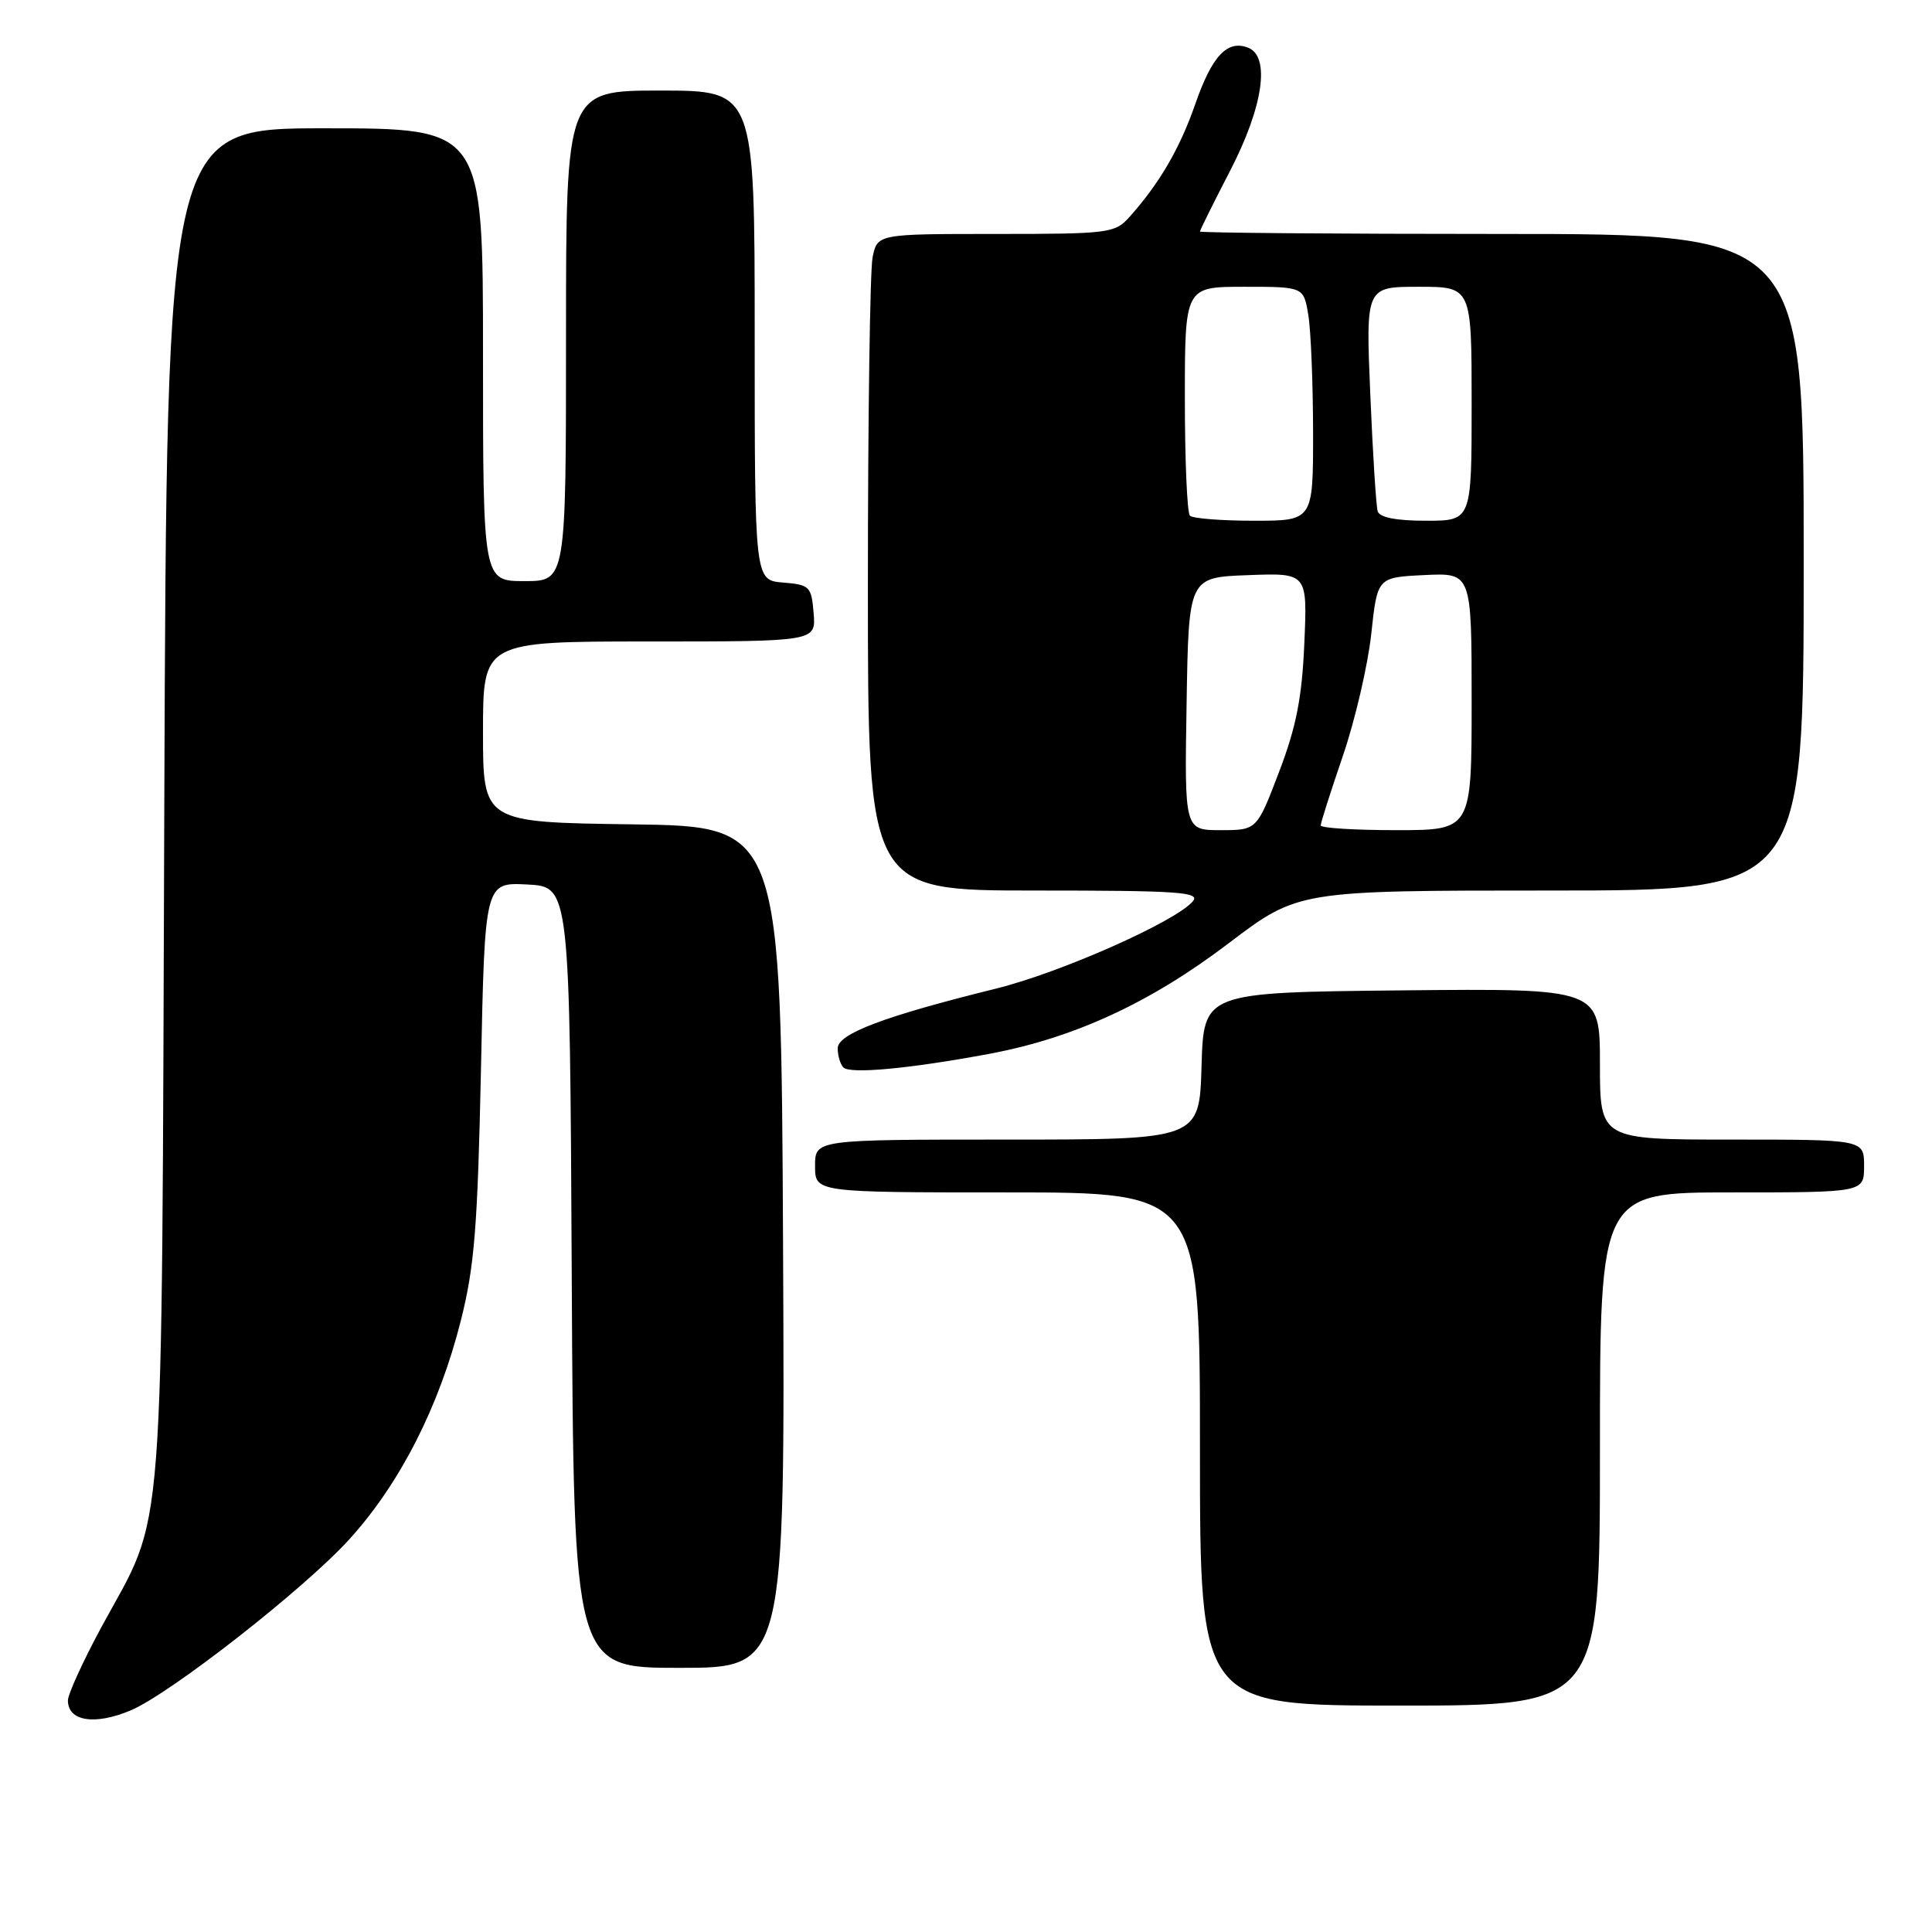 <?xml version="1.0" encoding="UTF-8" standalone="no"?>
<!DOCTYPE svg PUBLIC "-//W3C//DTD SVG 1.1//EN" "http://www.w3.org/Graphics/SVG/1.1/DTD/svg11.dtd" >
<svg xmlns="http://www.w3.org/2000/svg" xmlns:xlink="http://www.w3.org/1999/xlink" version="1.1" viewBox="0 0 256 256">
 <g >
 <path fill="currentColor"
d=" M 17.28 226.65 C 22.53 224.46 40.41 210.47 46.34 203.91 C 53.02 196.53 58.19 186.37 61.06 175.00 C 62.87 167.85 63.29 162.58 63.73 141.70 C 64.24 116.91 64.24 116.91 69.87 117.20 C 75.50 117.50 75.50 117.50 75.76 169.25 C 76.02 221.00 76.02 221.00 90.02 221.00 C 104.02 221.00 104.02 221.00 103.76 165.25 C 103.50 109.50 103.50 109.50 83.75 109.23 C 64.00 108.96 64.00 108.96 64.00 96.98 C 64.00 85.00 64.00 85.00 86.06 85.00 C 108.12 85.00 108.12 85.00 107.81 81.25 C 107.52 77.70 107.30 77.48 103.75 77.19 C 100.00 76.88 100.00 76.88 100.00 44.44 C 100.00 12.00 100.00 12.00 87.50 12.00 C 75.00 12.00 75.00 12.00 75.00 44.50 C 75.00 77.00 75.00 77.00 69.50 77.00 C 64.00 77.00 64.00 77.00 64.00 47.00 C 64.00 17.00 64.00 17.00 43.05 17.00 C 22.10 17.00 22.10 17.00 21.77 106.75 C 21.39 207.81 22.01 199.78 13.41 215.65 C 10.99 220.14 9.00 224.49 9.00 225.32 C 9.00 228.07 12.54 228.64 17.28 226.65 Z  M 212.00 192.00 C 212.00 158.00 212.00 158.00 229.50 158.00 C 247.00 158.00 247.00 158.00 247.00 154.50 C 247.00 151.00 247.00 151.00 229.50 151.00 C 212.00 151.00 212.00 151.00 212.00 140.98 C 212.00 130.97 212.00 130.97 185.75 131.23 C 159.50 131.50 159.50 131.50 159.21 141.25 C 158.93 151.00 158.93 151.00 133.46 151.00 C 108.00 151.00 108.00 151.00 108.00 154.50 C 108.00 158.00 108.00 158.00 133.50 158.00 C 159.00 158.00 159.00 158.00 159.00 192.00 C 159.00 226.00 159.00 226.00 185.50 226.00 C 212.00 226.00 212.00 226.00 212.00 192.00 Z  M 131.03 139.65 C 142.30 137.55 152.40 132.89 162.80 124.99 C 172.01 118.00 172.01 118.00 205.50 118.00 C 239.00 118.00 239.00 118.00 239.00 74.50 C 239.00 31.00 239.00 31.00 199.00 31.00 C 177.00 31.00 159.00 30.85 159.00 30.68 C 159.00 30.50 160.80 26.87 163.00 22.62 C 167.39 14.13 168.36 7.46 165.36 6.31 C 162.62 5.26 160.60 7.41 158.40 13.73 C 156.34 19.67 153.64 24.30 149.66 28.75 C 147.74 30.90 146.97 31.00 131.95 31.00 C 116.25 31.00 116.25 31.00 115.62 34.12 C 115.28 35.84 115.00 55.42 115.00 77.62 C 115.00 118.00 115.00 118.00 137.12 118.00 C 156.15 118.00 159.08 118.20 158.06 119.42 C 155.86 122.08 140.54 128.88 132.00 130.99 C 117.15 134.66 111.00 136.98 111.00 138.91 C 111.00 139.88 111.34 141.01 111.75 141.44 C 112.63 142.34 120.45 141.62 131.03 139.65 Z  M 157.23 93.25 C 157.50 76.50 157.50 76.50 165.37 76.21 C 173.24 75.91 173.24 75.91 172.83 85.24 C 172.52 92.47 171.76 96.32 169.48 102.29 C 166.54 110.00 166.54 110.00 161.74 110.00 C 156.95 110.00 156.95 110.00 157.23 93.25 Z  M 175.00 109.37 C 175.00 109.02 176.33 104.86 177.95 100.12 C 179.57 95.38 181.25 88.12 181.70 84.00 C 182.50 76.50 182.50 76.50 188.75 76.20 C 195.00 75.90 195.00 75.90 195.00 92.95 C 195.00 110.00 195.00 110.00 185.00 110.00 C 179.50 110.00 175.00 109.72 175.00 109.37 Z  M 157.67 68.33 C 157.30 67.97 157.00 60.99 157.00 52.83 C 157.00 38.00 157.00 38.00 164.87 38.00 C 172.74 38.00 172.74 38.00 173.36 41.75 C 173.70 43.81 173.98 50.79 173.99 57.25 C 174.00 69.00 174.00 69.00 166.17 69.00 C 161.86 69.00 158.03 68.70 157.67 68.33 Z  M 182.55 67.75 C 182.34 67.06 181.90 60.09 181.57 52.25 C 180.97 38.00 180.97 38.00 187.99 38.00 C 195.00 38.00 195.00 38.00 195.00 53.50 C 195.00 69.00 195.00 69.00 188.97 69.00 C 185.02 69.00 182.80 68.57 182.55 67.75 Z "/>
</g>
</svg>